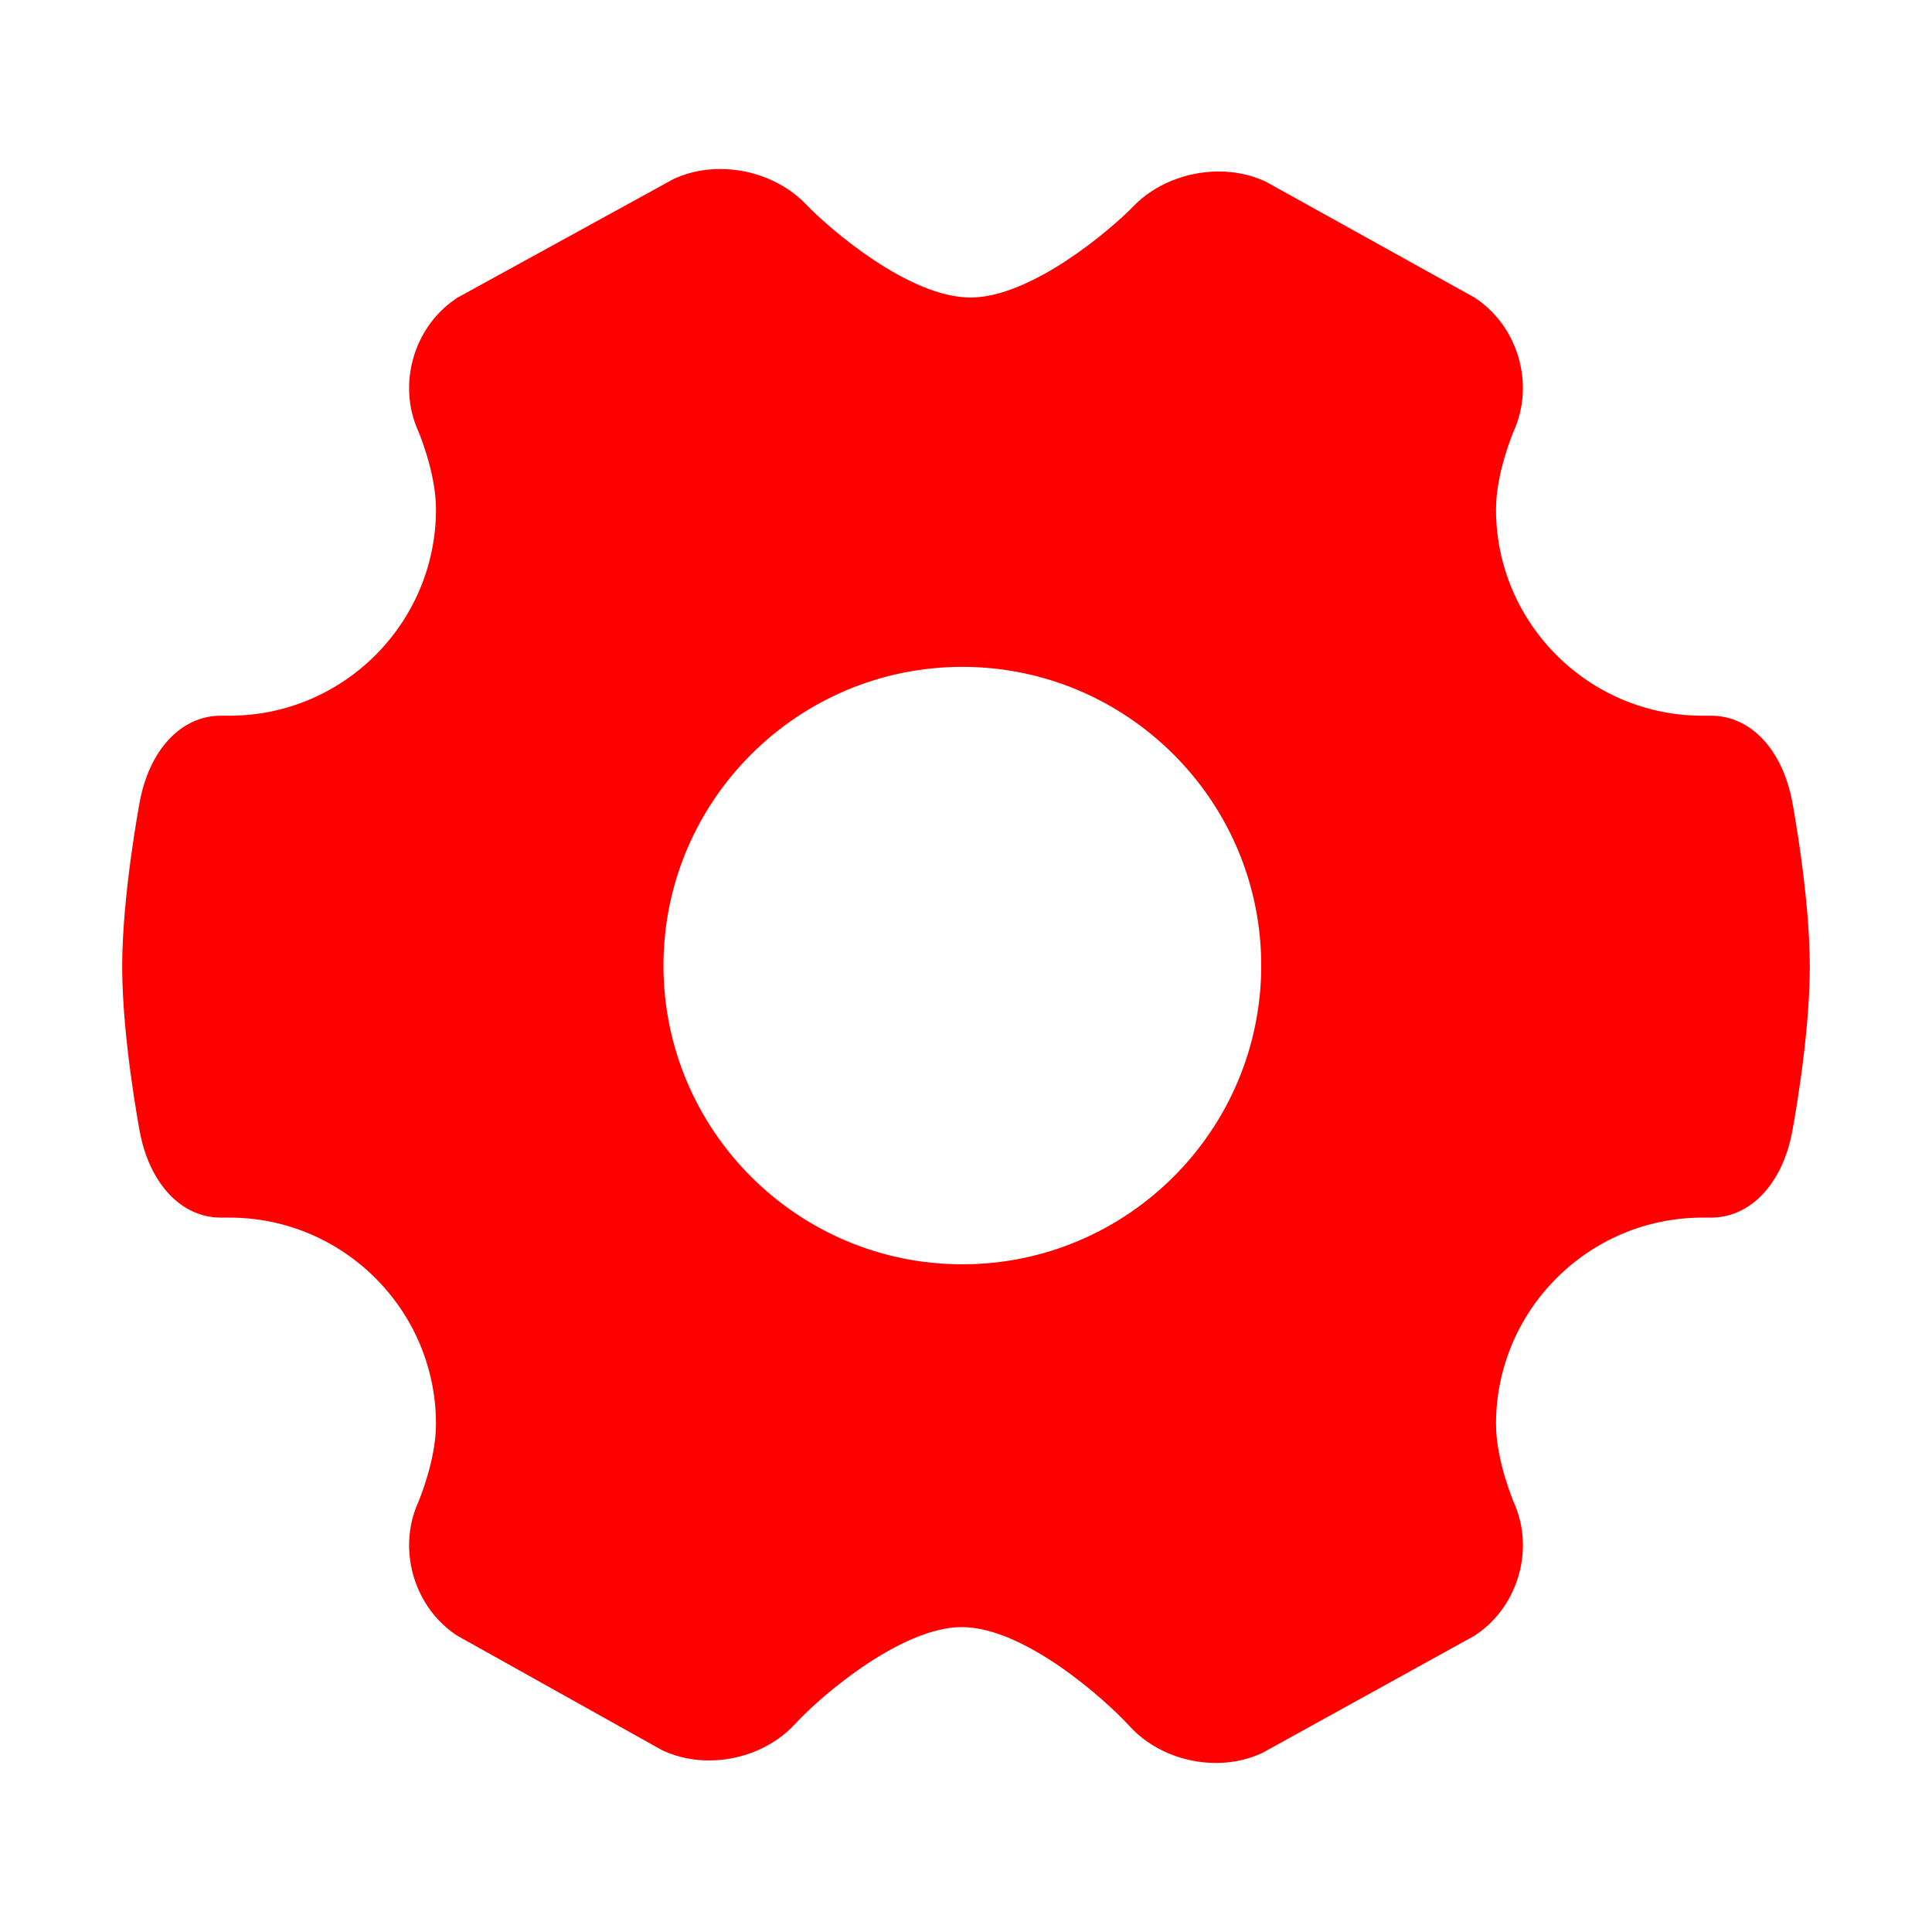 <?xml version="1.0" standalone="no"?><!DOCTYPE svg PUBLIC "-//W3C//DTD SVG 1.1//EN" "http://www.w3.org/Graphics/SVG/1.1/DTD/svg11.dtd"><svg class="icon" width="200px" height="200.00px" viewBox="0 0 1024 1024" version="1.1" xmlns="http://www.w3.org/2000/svg"><path d="M949.895 424.794c-5.228-27.614-22.093-45.449-42.97-45.449-0.263 0-0.536 0.005-0.686 0.01l-3.841 0c-60.367 0-109.484-49.092-109.484-109.434 0-19.579 9.447-41.538 9.531-41.727 10.813-24.334 2.495-54.185-19.34-69.416l-1.322-0.929L670.823 96.244l-1.406-0.616c-7.226-3.141-15.132-4.736-23.509-4.736-17.159 0-34.044 6.888-45.141 18.411-12.175 12.553-54.18 48.391-86.461 48.391-32.564 0-74.823-36.544-87.048-49.336-11.156-11.748-28.171-18.776-45.508-18.776-8.209 0-15.976 1.542-23.083 4.573l-1.441 0.611-114.87 63.065-1.357 0.939c-21.905 15.216-30.278 45.037-19.469 69.362 0.094 0.219 9.556 22.058 9.556 41.787 0 60.337-49.112 109.429-109.484 109.429l-3.781 0c-0.263-0.005-0.527-0.01-0.785-0.01-20.856 0-37.707 17.839-42.935 45.454-0.378 2.023-9.338 50.021-9.338 87.564 0 37.538 8.96 85.532 9.343 87.564 5.228 27.605 22.089 45.444 42.959 45.444 0.263 0 0.537-0.005 0.696-0.01l3.841 0c60.372 0 109.484 49.087 109.484 109.429 0 19.603-9.447 41.533-9.531 41.722-10.808 24.325-2.509 54.175 19.316 69.441l1.298 0.899 108.843 60.84 1.381 0.611c7.226 3.17 15.111 4.776 23.445 4.776 17.402 0 34.408-7.181 45.479-19.217 15.459-16.791 57.4-51.457 88.379-51.457 33.538 0 76.547 38.865 88.96 52.461 11.097 12.24 28.216 19.549 45.792 19.554l0.01 0c8.165 0 15.911-1.555 23.022-4.616l1.416-0.611 112.824-62.325 1.331-0.934c21.875-15.226 30.218-45.047 19.435-69.327-0.094-0.219-9.571-22.347-9.571-41.816 0-60.337 49.117-109.429 109.484-109.429l3.727 0c0.249 0.005 0.497 0.01 0.745 0.01 20.911-0.005 37.797-17.84 43.015-45.43 0.094-0.487 9.352-49.106 9.352-87.584C959.237 474.641 950.273 426.807 949.895 424.794zM510.062 670.109c-87.35 0-158.411-71.027-158.411-158.332 0-87.301 71.061-158.327 158.411-158.327 87.35 0 158.416 71.027 158.416 158.327C668.478 599.082 597.412 670.109 510.062 670.109z" fill="#FF0000" /></svg>